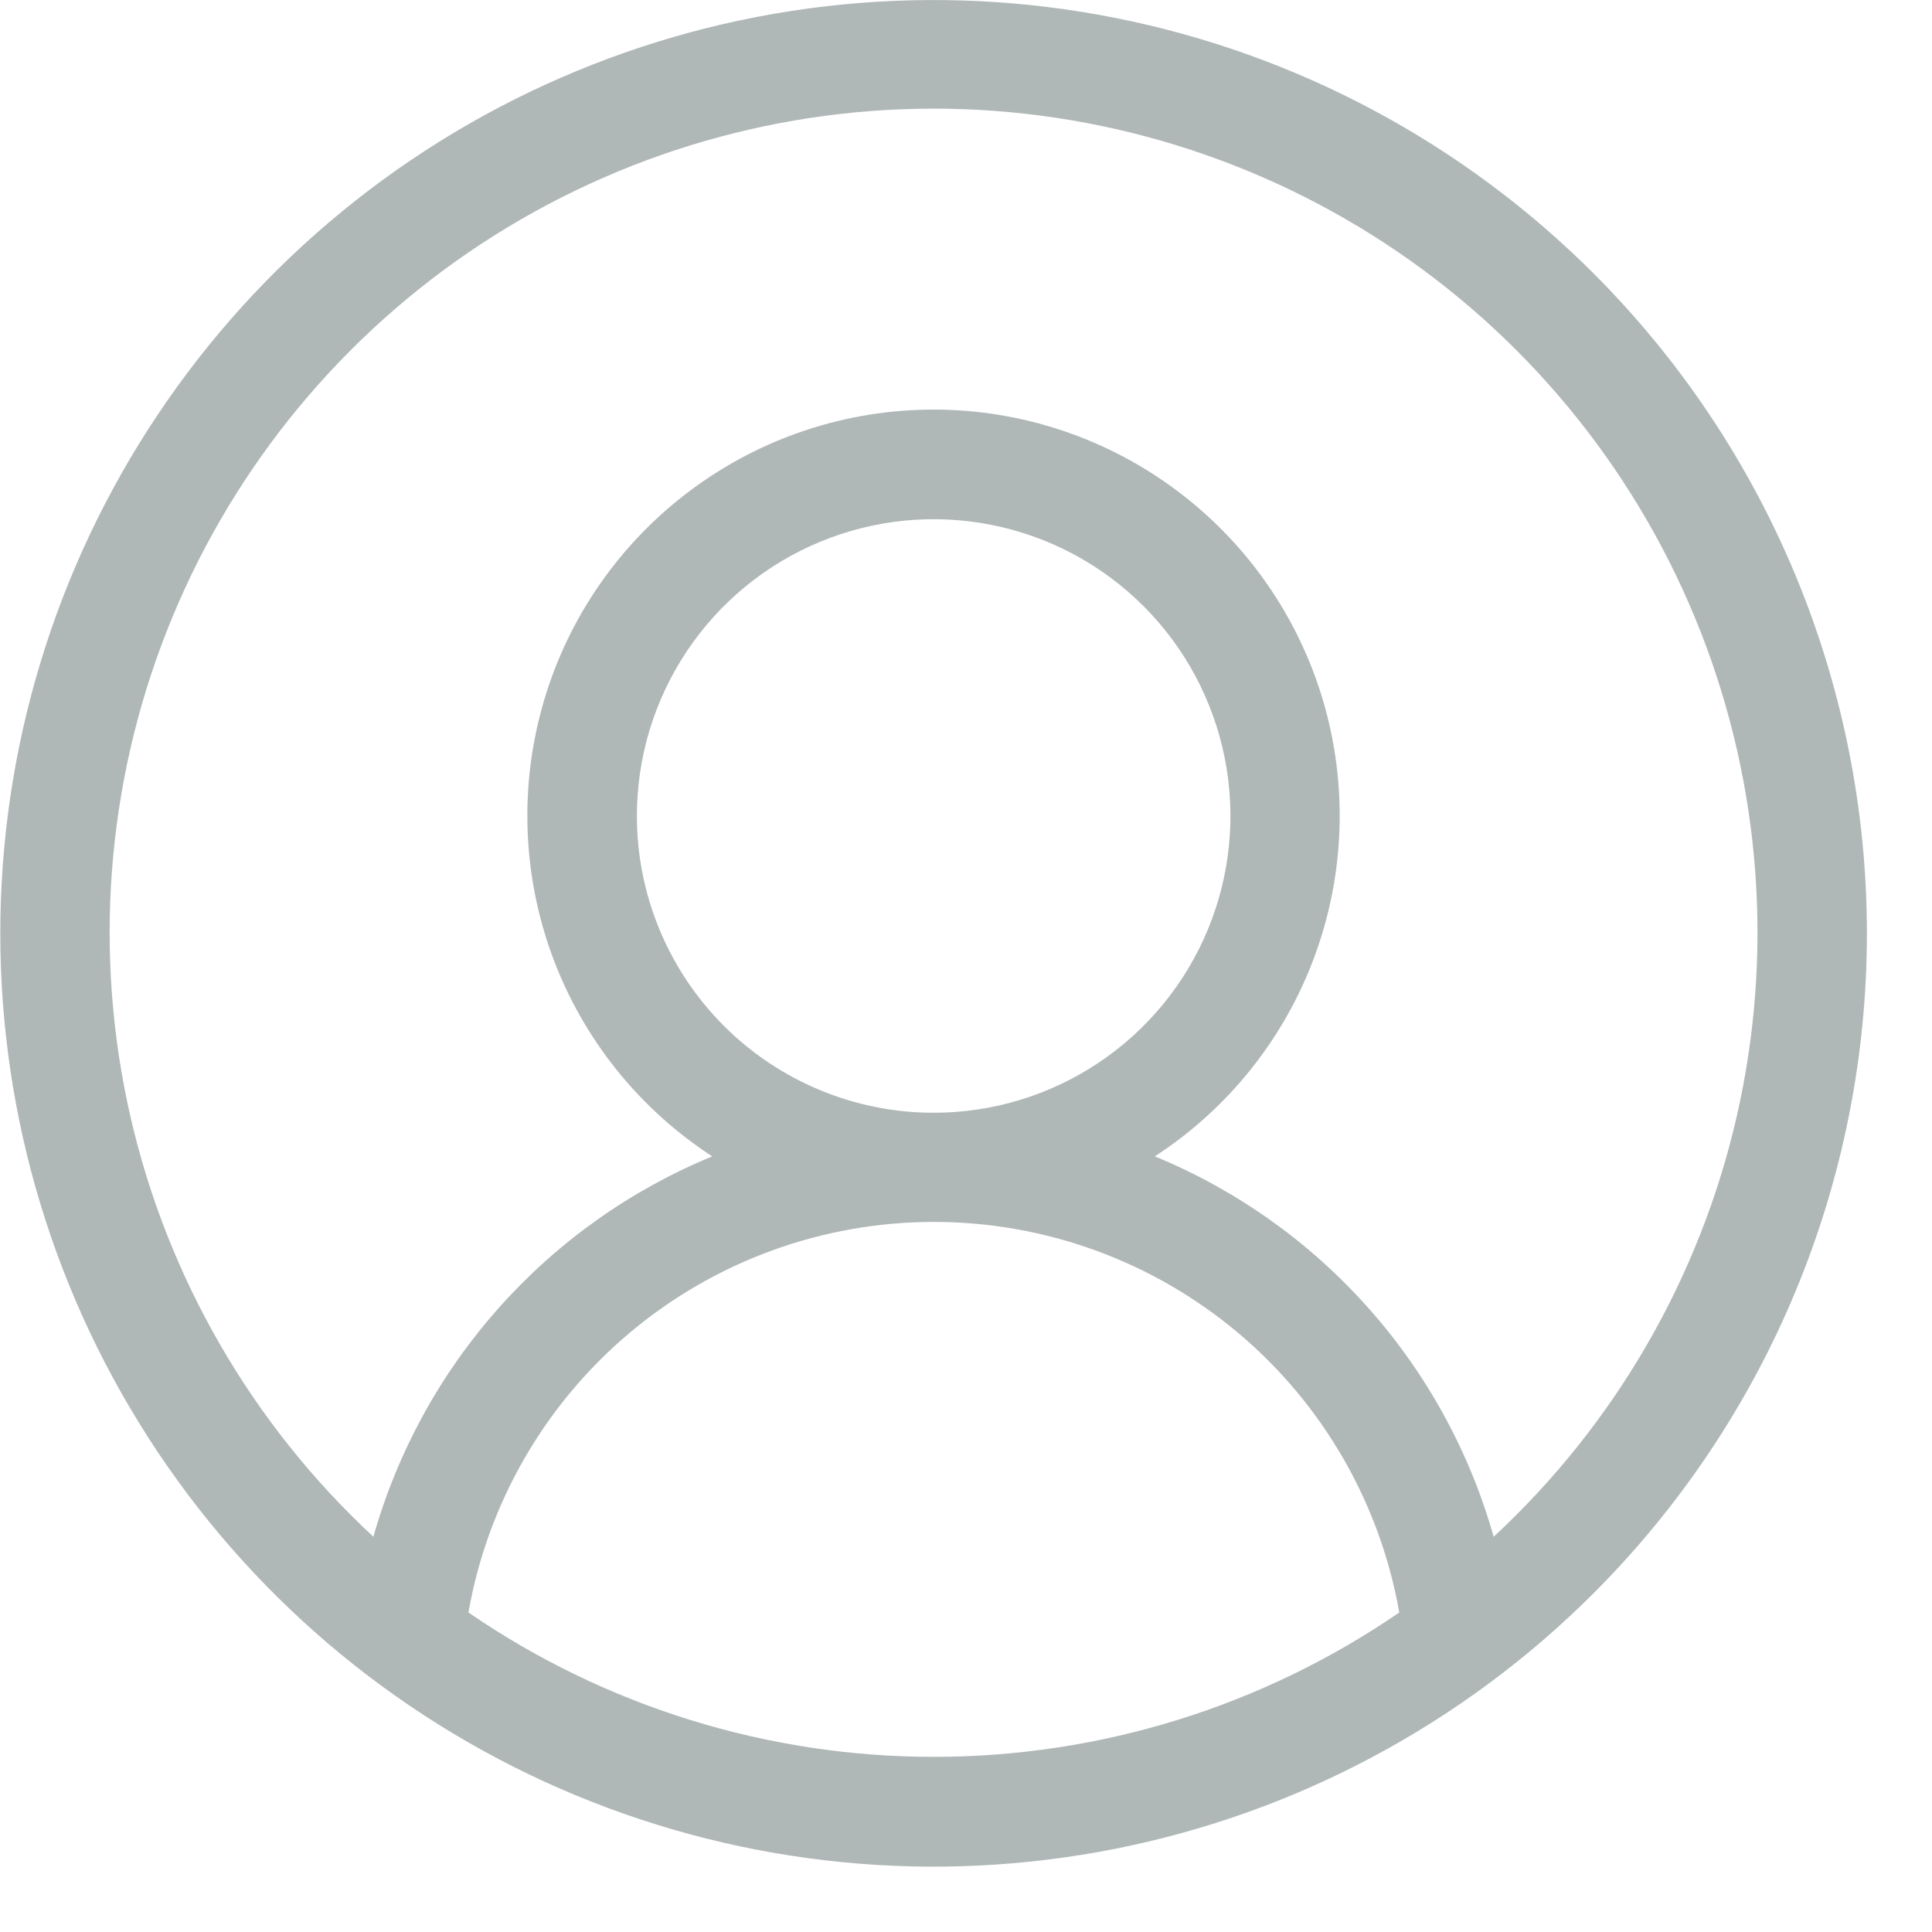 <svg width="26" height="26" viewBox="0 0 26 26" fill="none" xmlns="http://www.w3.org/2000/svg">
<path opacity="0.4" d="M21.445 3.679C19.688 1.923 17.45 0.726 15.014 0.242C12.578 -0.243 10.052 0.006 7.757 0.957C5.462 1.907 3.501 3.517 2.121 5.583C0.741 7.648 0.004 10.076 0.004 12.56C0.004 15.045 0.741 17.473 2.121 19.538C3.501 21.604 5.462 23.214 7.757 24.164C10.052 25.115 12.578 25.364 15.014 24.879C17.45 24.395 19.688 23.198 21.445 21.442C22.611 20.276 23.537 18.891 24.168 17.367C24.799 15.843 25.124 14.21 25.124 12.56C25.124 10.911 24.799 9.278 24.168 7.754C23.537 6.23 22.611 4.845 21.445 3.679ZM6.304 21.7C6.563 20.227 7.334 18.893 8.479 17.932C9.624 16.971 11.072 16.444 12.567 16.444C14.063 16.444 15.51 16.971 16.656 17.932C17.801 18.893 18.571 20.227 18.831 21.7C16.987 22.966 14.804 23.643 12.567 23.643C10.331 23.643 8.147 22.966 6.304 21.7ZM8.571 10.981C8.571 10.191 8.805 9.419 9.244 8.762C9.683 8.105 10.307 7.593 11.037 7.291C11.766 6.989 12.569 6.91 13.344 7.064C14.119 7.218 14.831 7.598 15.389 8.157C15.948 8.715 16.328 9.427 16.482 10.202C16.636 10.977 16.557 11.78 16.255 12.509C15.953 13.239 15.441 13.863 14.784 14.302C14.127 14.741 13.355 14.975 12.565 14.975C11.506 14.975 10.49 14.554 9.741 13.805C8.992 13.056 8.571 12.04 8.571 10.981ZM20.101 20.681C19.778 19.538 19.2 18.484 18.41 17.597C17.62 16.71 16.639 16.014 15.541 15.562C16.529 14.92 17.284 13.975 17.691 12.87C18.099 11.764 18.139 10.556 17.804 9.425C17.469 8.295 16.778 7.304 15.833 6.599C14.889 5.893 13.742 5.512 12.563 5.512C11.384 5.512 10.237 5.893 9.293 6.599C8.348 7.304 7.657 8.295 7.322 9.425C6.987 10.556 7.027 11.764 7.434 12.87C7.842 13.975 8.597 14.92 9.585 15.562C8.487 16.014 7.506 16.71 6.716 17.597C5.926 18.484 5.348 19.538 5.025 20.681C3.391 19.166 2.251 17.193 1.754 15.021C1.258 12.848 1.427 10.576 2.241 8.501C3.055 6.426 4.475 4.645 6.316 3.389C8.158 2.134 10.335 1.462 12.563 1.462C14.792 1.462 16.969 2.134 18.81 3.389C20.652 4.645 22.072 6.426 22.886 8.501C23.7 10.576 23.869 12.848 23.373 15.021C22.876 17.193 21.735 19.166 20.101 20.681Z" fill="#3A4B4C"/>
</svg>
